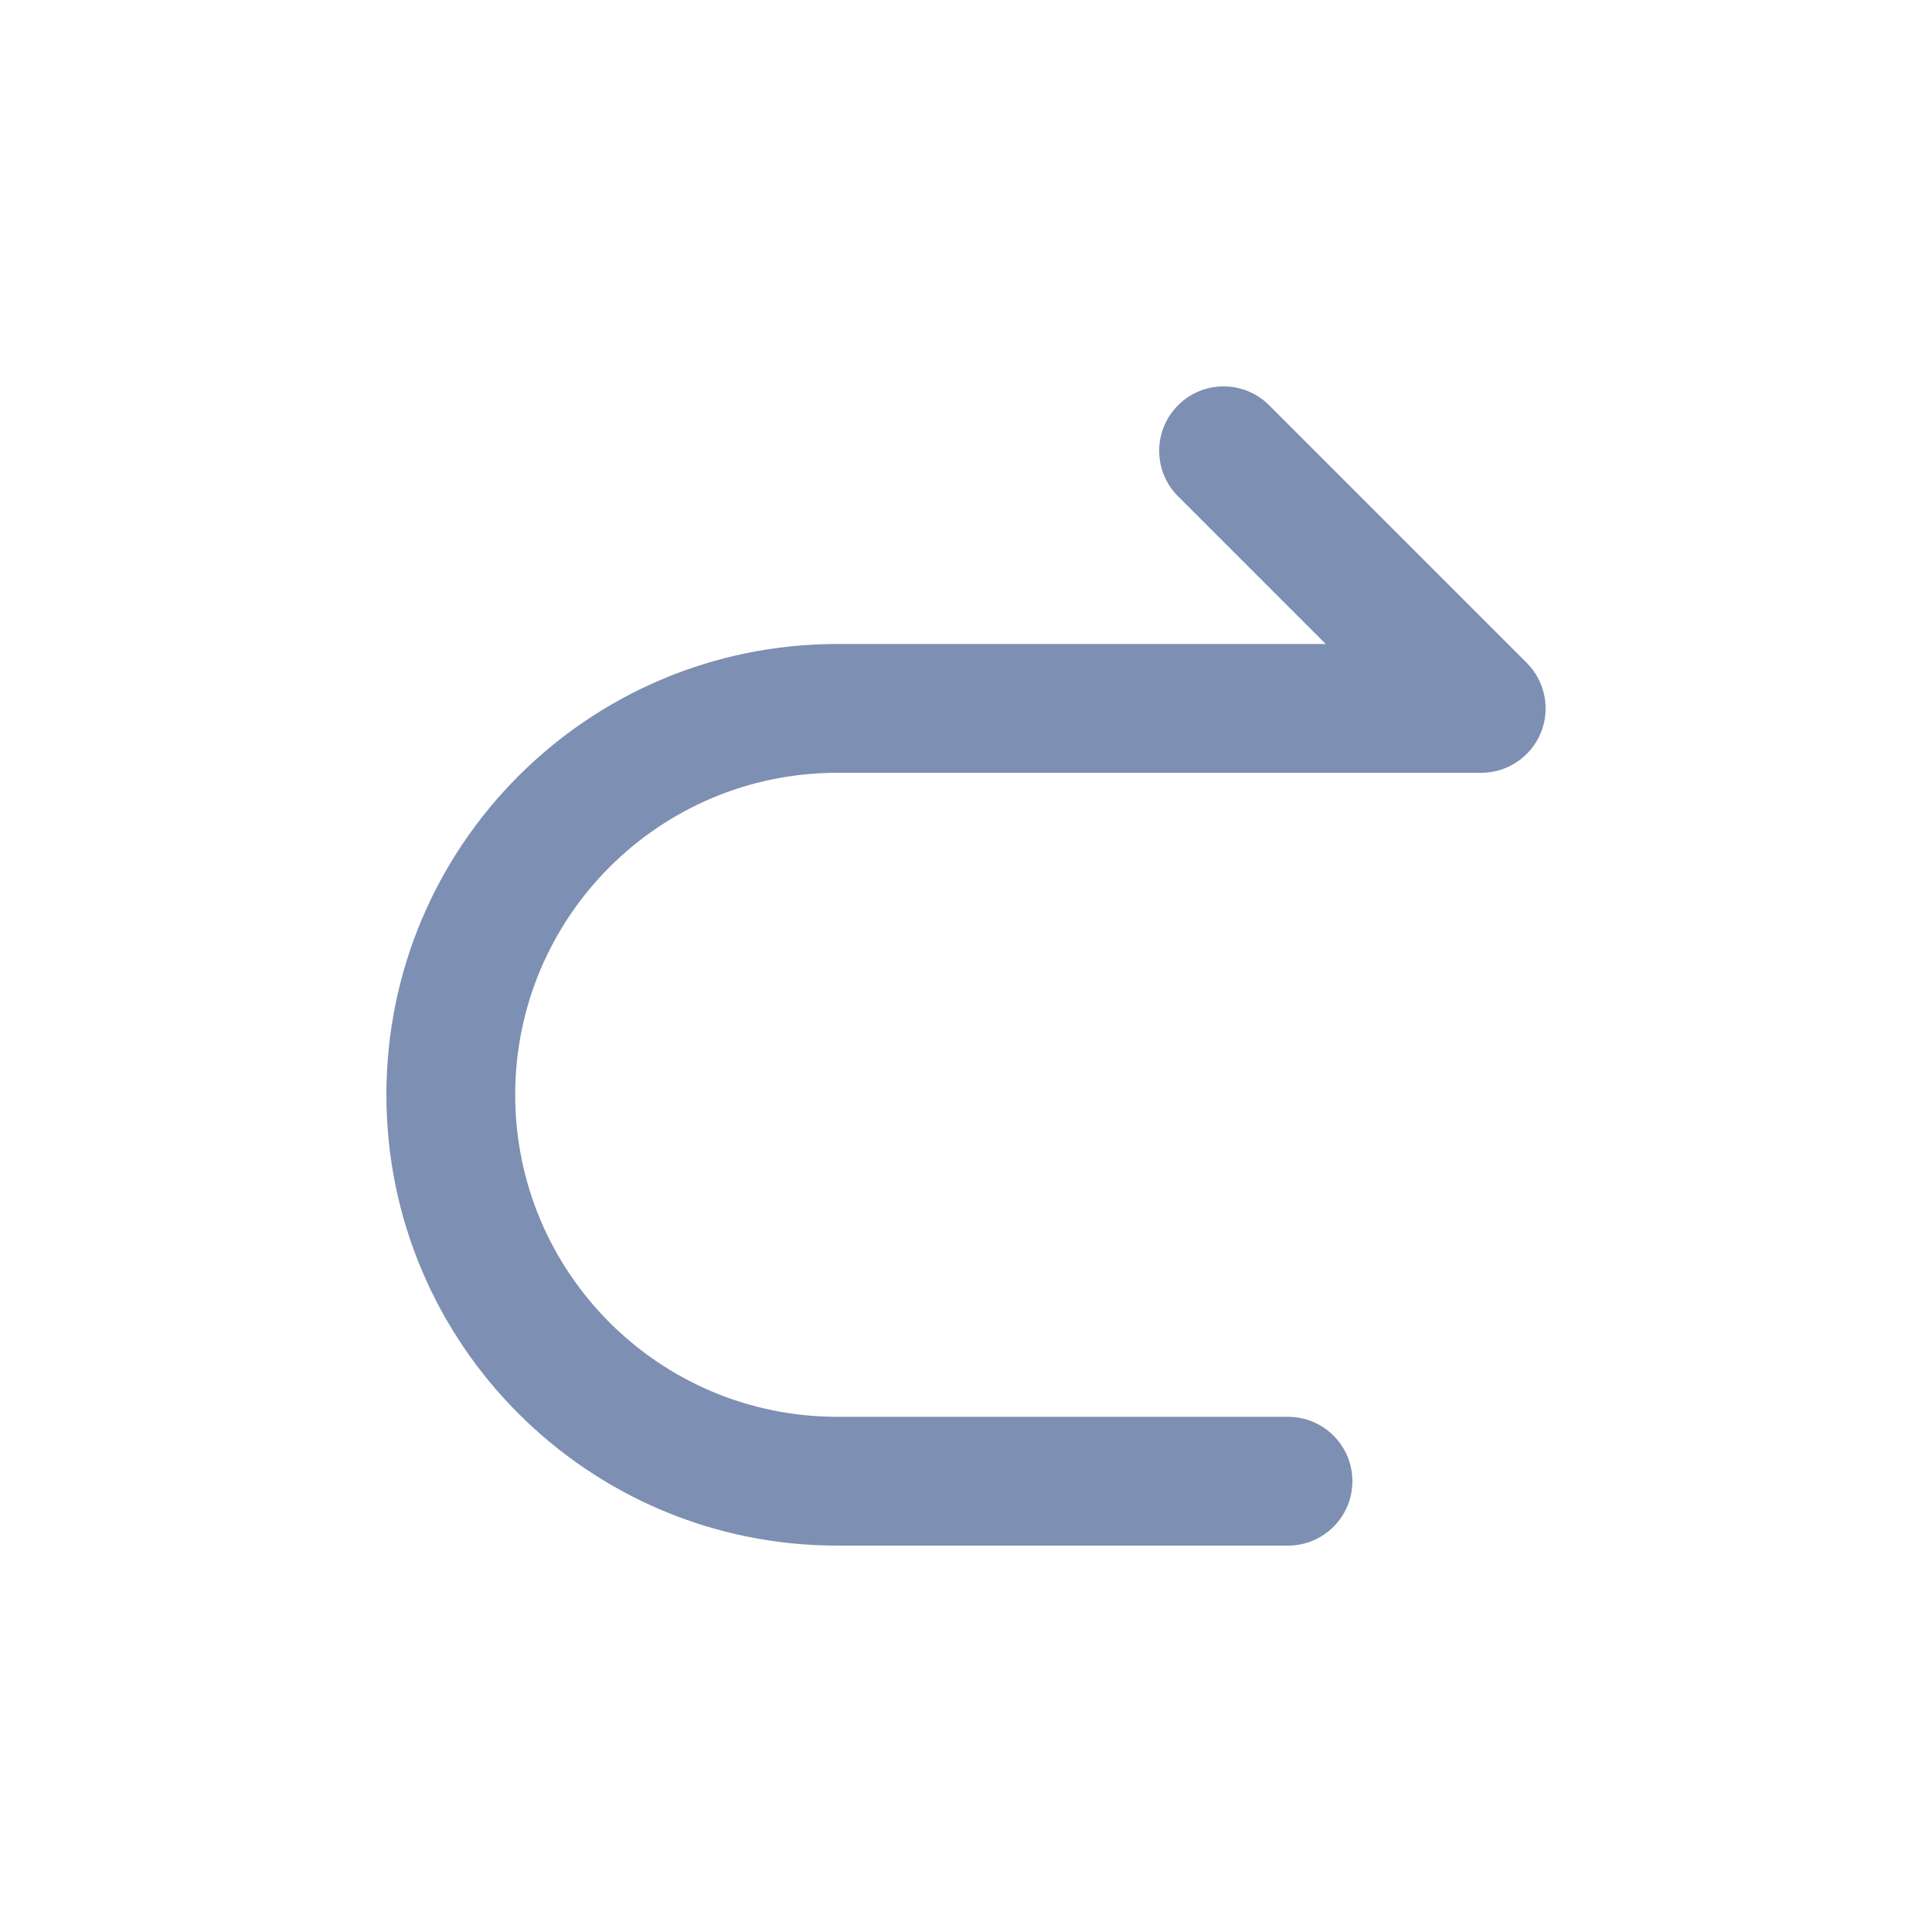 <svg width="30" height="30" viewBox="0 0 30 30" version="1.1" xmlns="http://www.w3.org/2000/svg" xmlns:xlink="http://www.w3.org/1999/xlink">
<title>repost</title>
<desc>Created using Figma</desc>
<g id="Canvas" transform="translate(-561 -343)">
<g id="repost">
<g id="Ellipse 5 (Stroke)">
<use xlink:href="#path0_fill" transform="translate(567 349)" fill="#7D8FB2"/>
</g>
</g>
</g>
<defs>
<path id="path0_fill" fill-rule="evenodd" d="M 12.293 0.293C 12.683 -0.098 13.317 -0.098 13.707 0.293L 17.707 4.293C 17.993 4.579 18.079 5.009 17.924 5.383C 17.769 5.756 17.404 6 17 6L 7 6C 4.239 6 2 8.239 2 11C 2 13.761 4.239 16 7 16L 14 16C 14.552 16 15 16.448 15 17C 15 17.552 14.552 18 14 18L 7 18C 3.134 18 0 14.866 0 11C 0 7.134 3.134 4 7 4L 14.586 4L 12.293 1.707C 11.902 1.317 11.902 0.683 12.293 0.293Z"/>
</defs>
</svg>
